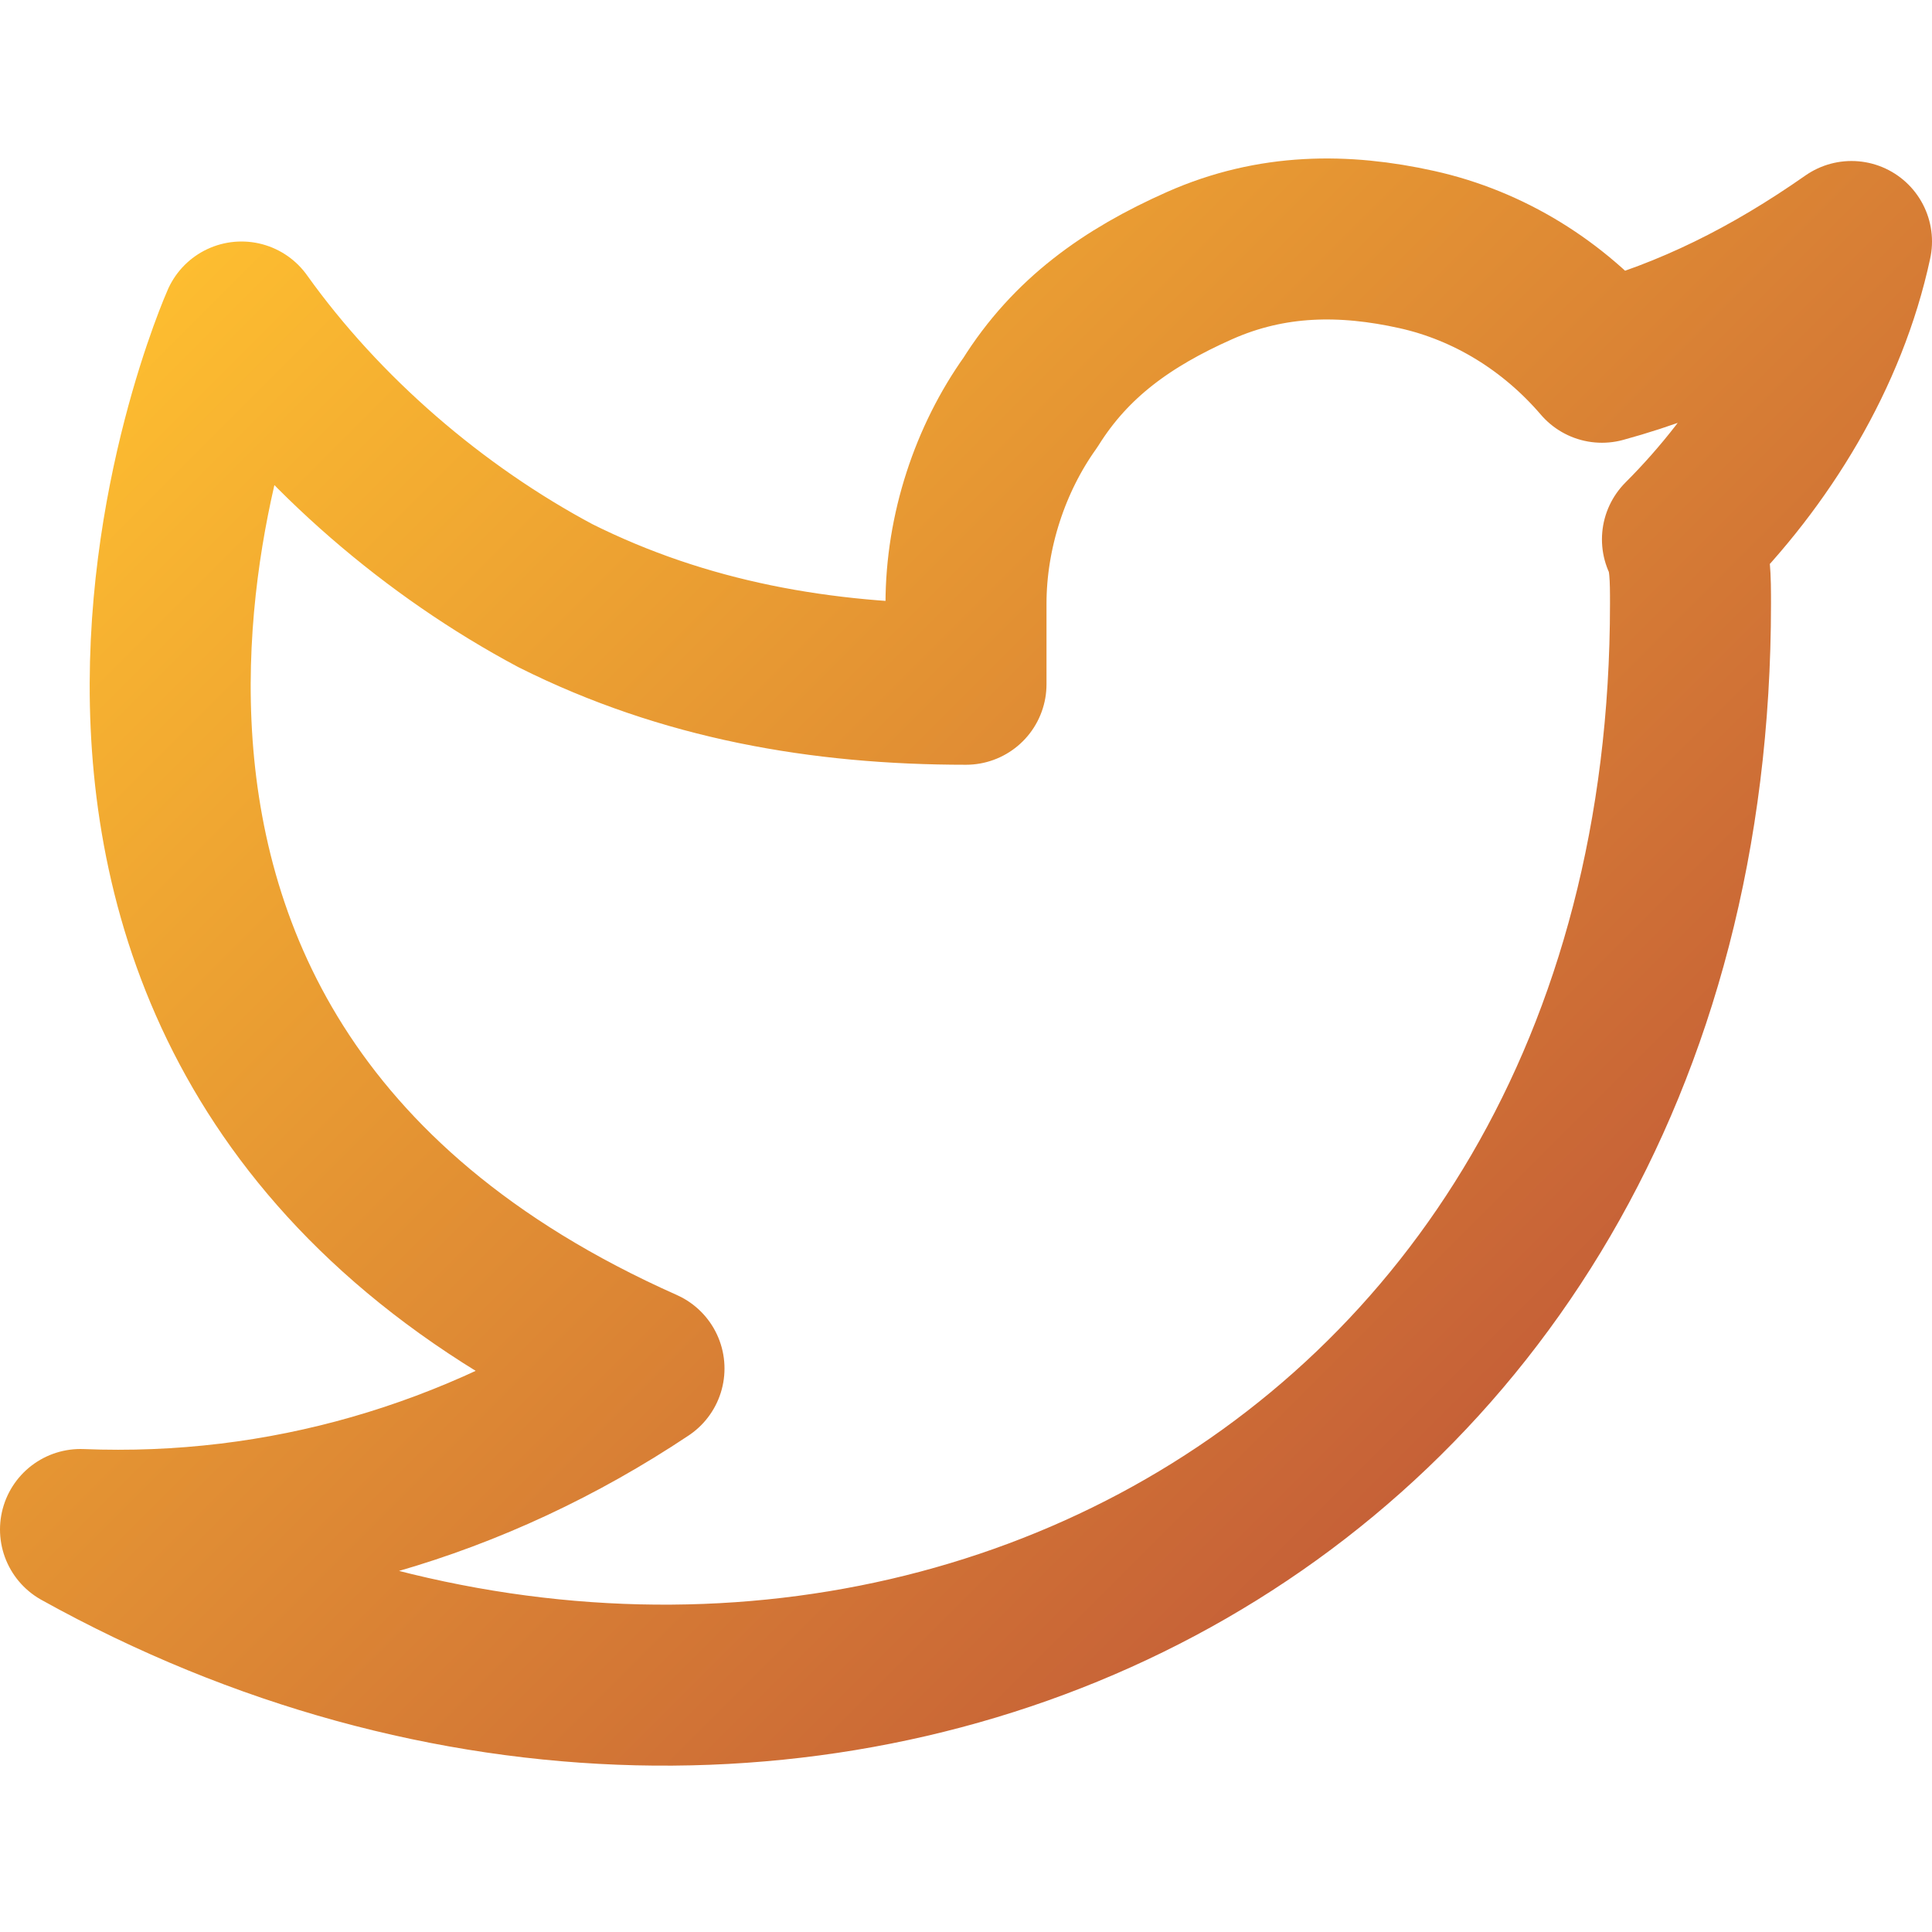 <?xml version="1.0" encoding="utf-8"?>
<!-- Generator: Adobe Illustrator 24.0.0, SVG Export Plug-In . SVG Version: 6.00 Build 0)  -->
<svg version="1.1" id="Calque_1" xmlns="http://www.w3.org/2000/svg" xmlns:xlink="http://www.w3.org/1999/xlink" x="0px" y="0px"
	 viewBox="0 0 24 24" style="enable-background:new 0 0 24 24;" xml:space="preserve">
<style type="text/css">
	.st0{fill:none;stroke:url(#SVGID_1_);stroke-width:2;stroke-linecap:round;stroke-linejoin:round;}
</style>
<linearGradient id="SVGID_1_" gradientUnits="userSpaceOnUse" x1="3.293" y1="2.293" x2="18.487" y2="17.487">
	<stop  offset="0" style="stop-color:#FDBD30"/>
	<stop  offset="1" style="stop-color:#C66137"/>
</linearGradient>
<path class="st0" d="M23,3c-1,0.7-2,1.2-3.1,1.5c-0.6-0.7-1.4-1.2-2.3-1.4c-0.9-0.2-1.8-0.2-2.7,0.2S13.3,4.2,12.8,5
	C12.3,5.7,12,6.6,12,7.5v1c-1.8,0-3.5-0.3-5.1-1.1C5.4,6.6,4,5.4,3,4c0,0-4,9,5,13c-2.1,1.4-4.5,2.1-7,2c9,5,20,0,20-11.5
	c0-0.3,0-0.6-0.1-0.8C21.9,5.7,22.7,4.4,23,3z"/>
</svg>
